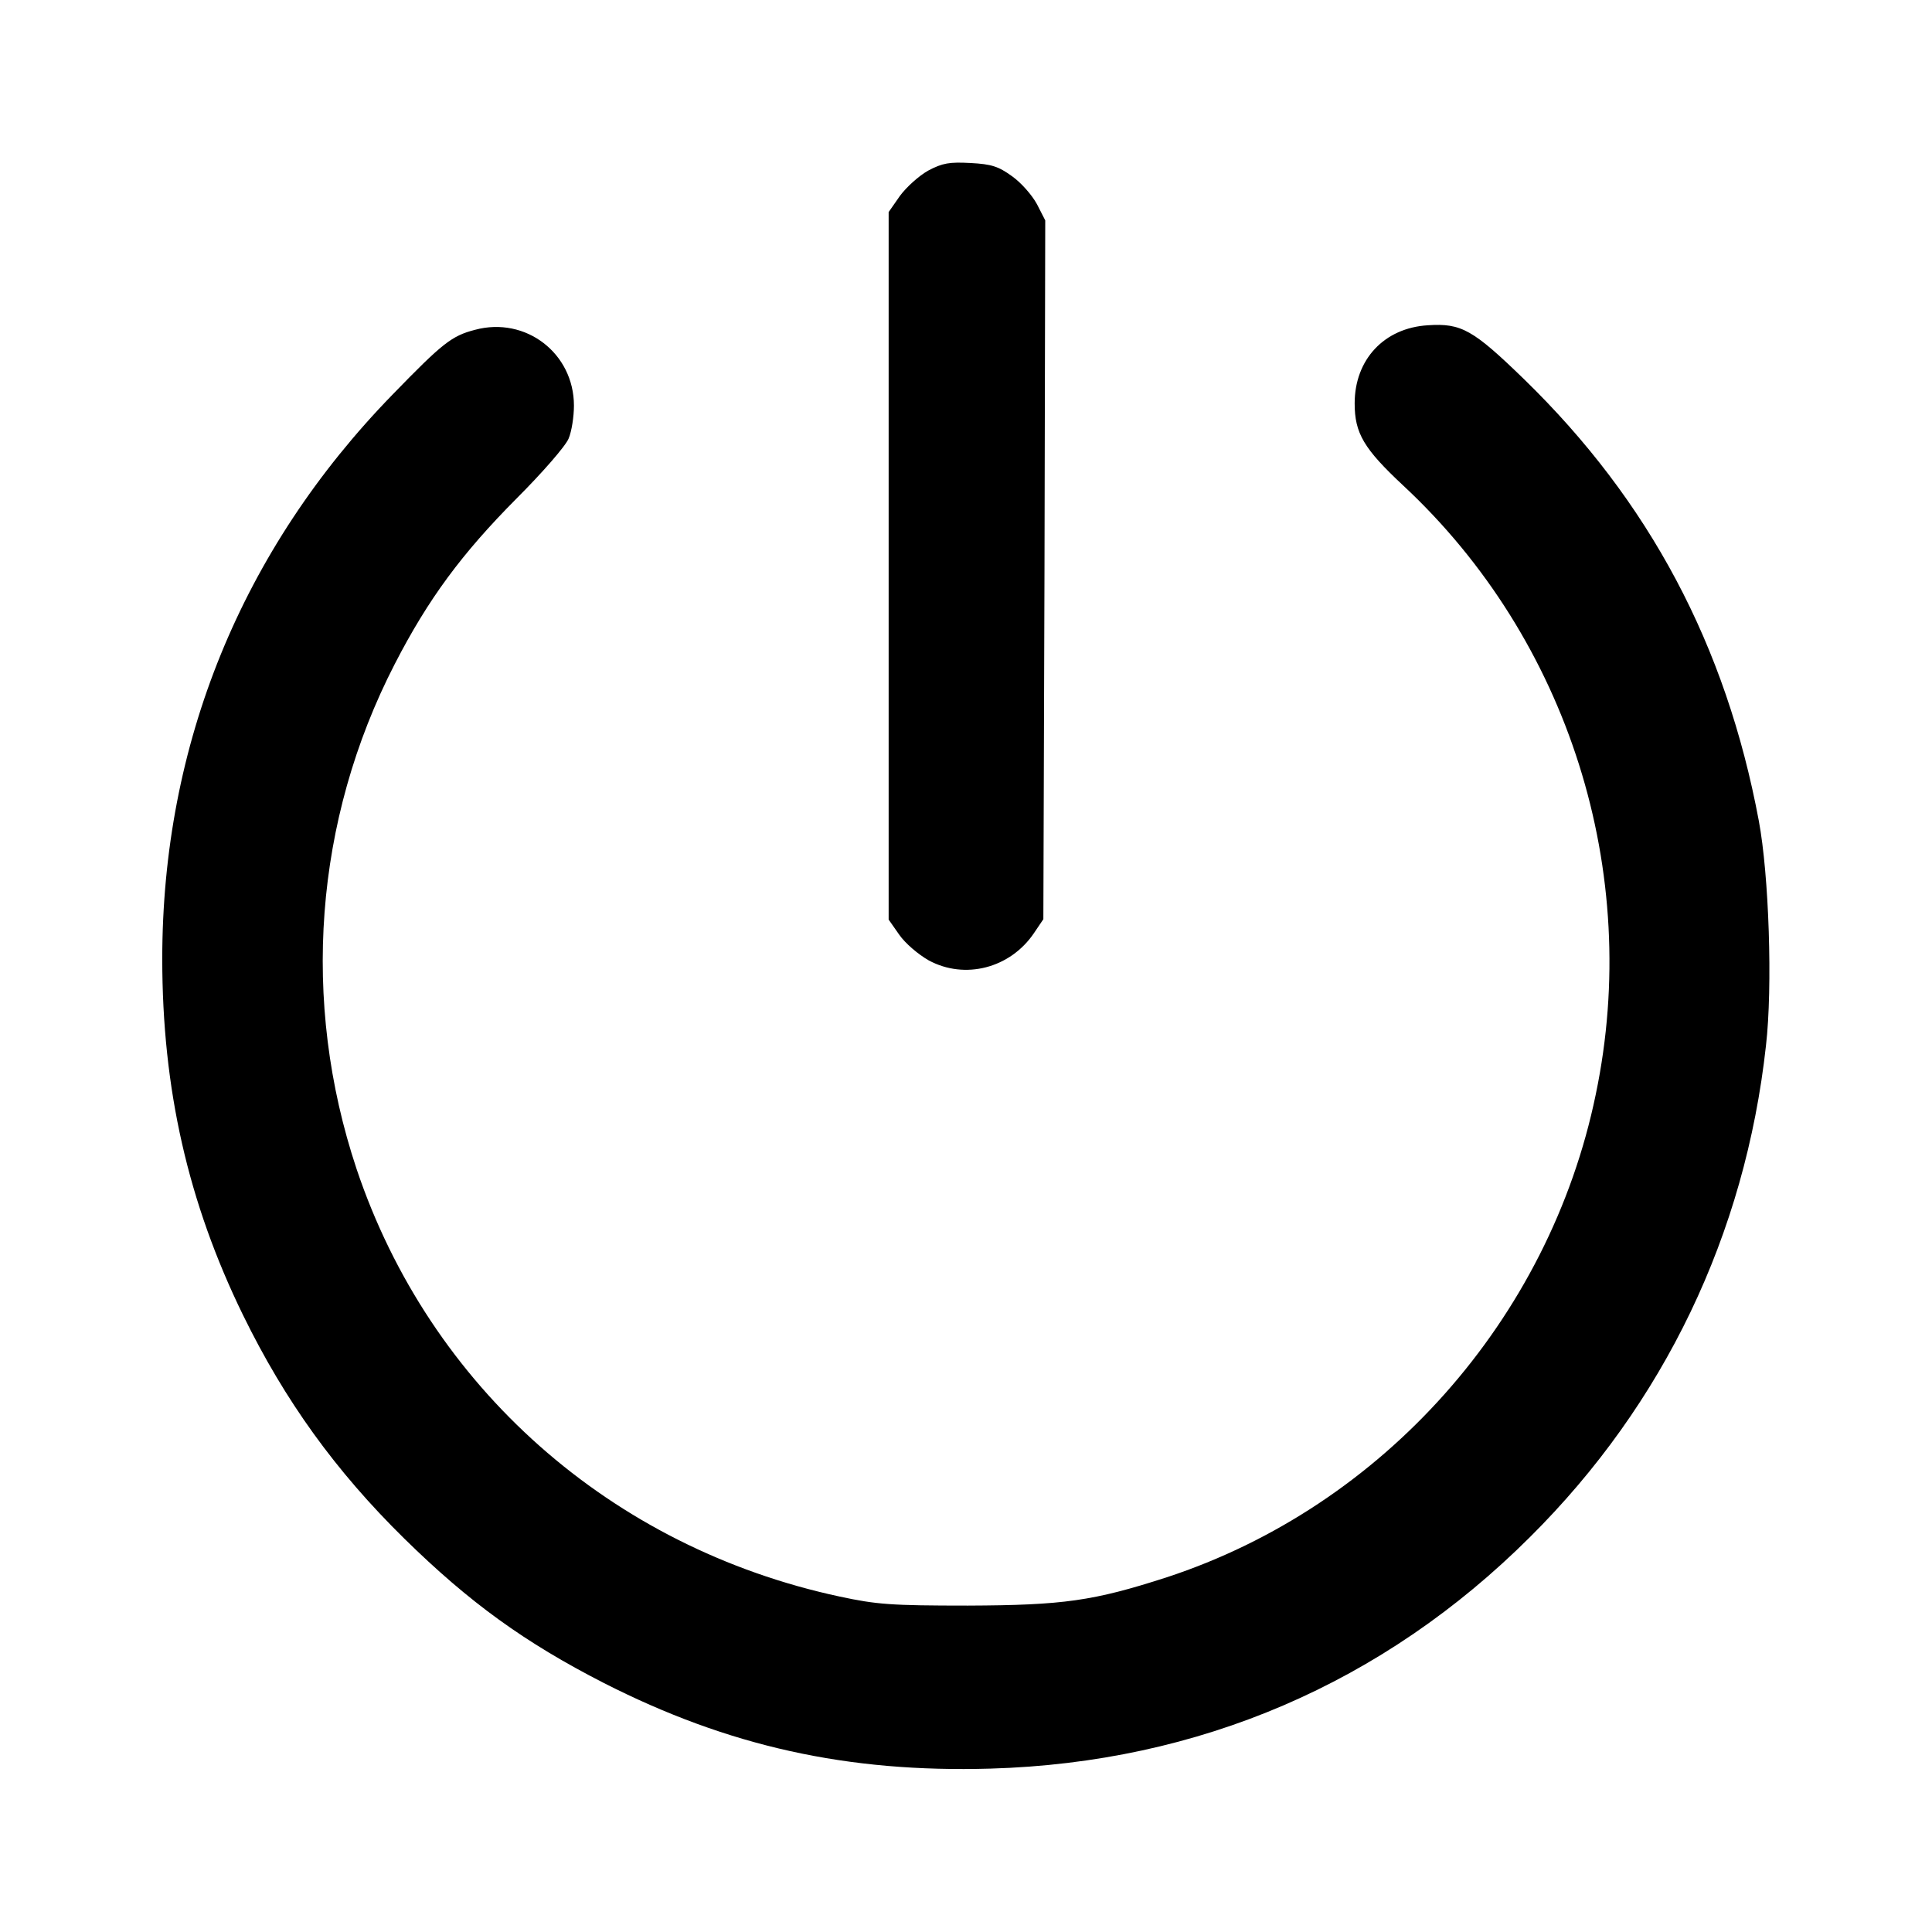 <?xml version="1.0" encoding="iso-8859-1"?>
<!-- Generator: Adobe Illustrator 19.0.0, SVG Export Plug-In . SVG Version: 6.00 Build 0)  -->
<svg version="1.1" id="power" xmlns="http://www.w3.org/2000/svg" xmlns:xlink="http://www.w3.org/1999/xlink" x="0px" y="0px"
	 width="512pt" height="512pt" viewBox="0 0 512 512" style="enable-background:new 0 0 489.888 489.888;" xml:space="preserve" preserveAspectRatio="xMidYMid meet">
<g transform="translate(0,512) scale(0.1,-0.1)"
   fill="#000000" stroke="none">
<path d="M2460 4668 c-25 -14 -58 -44 -75 -67 l-30 -43 0 -937 0 -938 28 -40
c16 -23 50 -52 78 -68 96 -52 216 -21 279 72 l25 37 3 926 2 926 -22 43 c-13
24 -42 57 -66 74 -36 26 -54 32 -110 35 -56 3 -74 0 -112 -20z"/>
	<path d="M1259 4246 c-62 -16 -86 -35 -219 -172 -400 -411 -610 -927 -610
-1495 0 -344 68 -645 214 -944 111 -227 245 -413 427 -592 173 -170 320 -276
529 -383 330 -168 646 -238 1025 -227 552 16 1041 226 1430 614 355 353 570
802 625 1302 18 156 8 452 -19 596 -87 465 -290 847 -622 1170 -135 131 -166
149 -255 143 -116 -7 -194 -91 -194 -207 0 -79 24 -120 129 -218 438 -408 633
-1024 510 -1613 -123 -597 -564 -1092 -1137 -1280 -195 -63 -274 -74 -527 -75
-205 0 -242 3 -340 24 -606 130 -1086 555 -1280 1133 -148 444 -112 924 101
1338 89 173 178 293 323 439 68 68 130 139 138 159 8 19 14 58 14 87 0 139
-128 237 -262 201z"/>
</g>
</svg>
